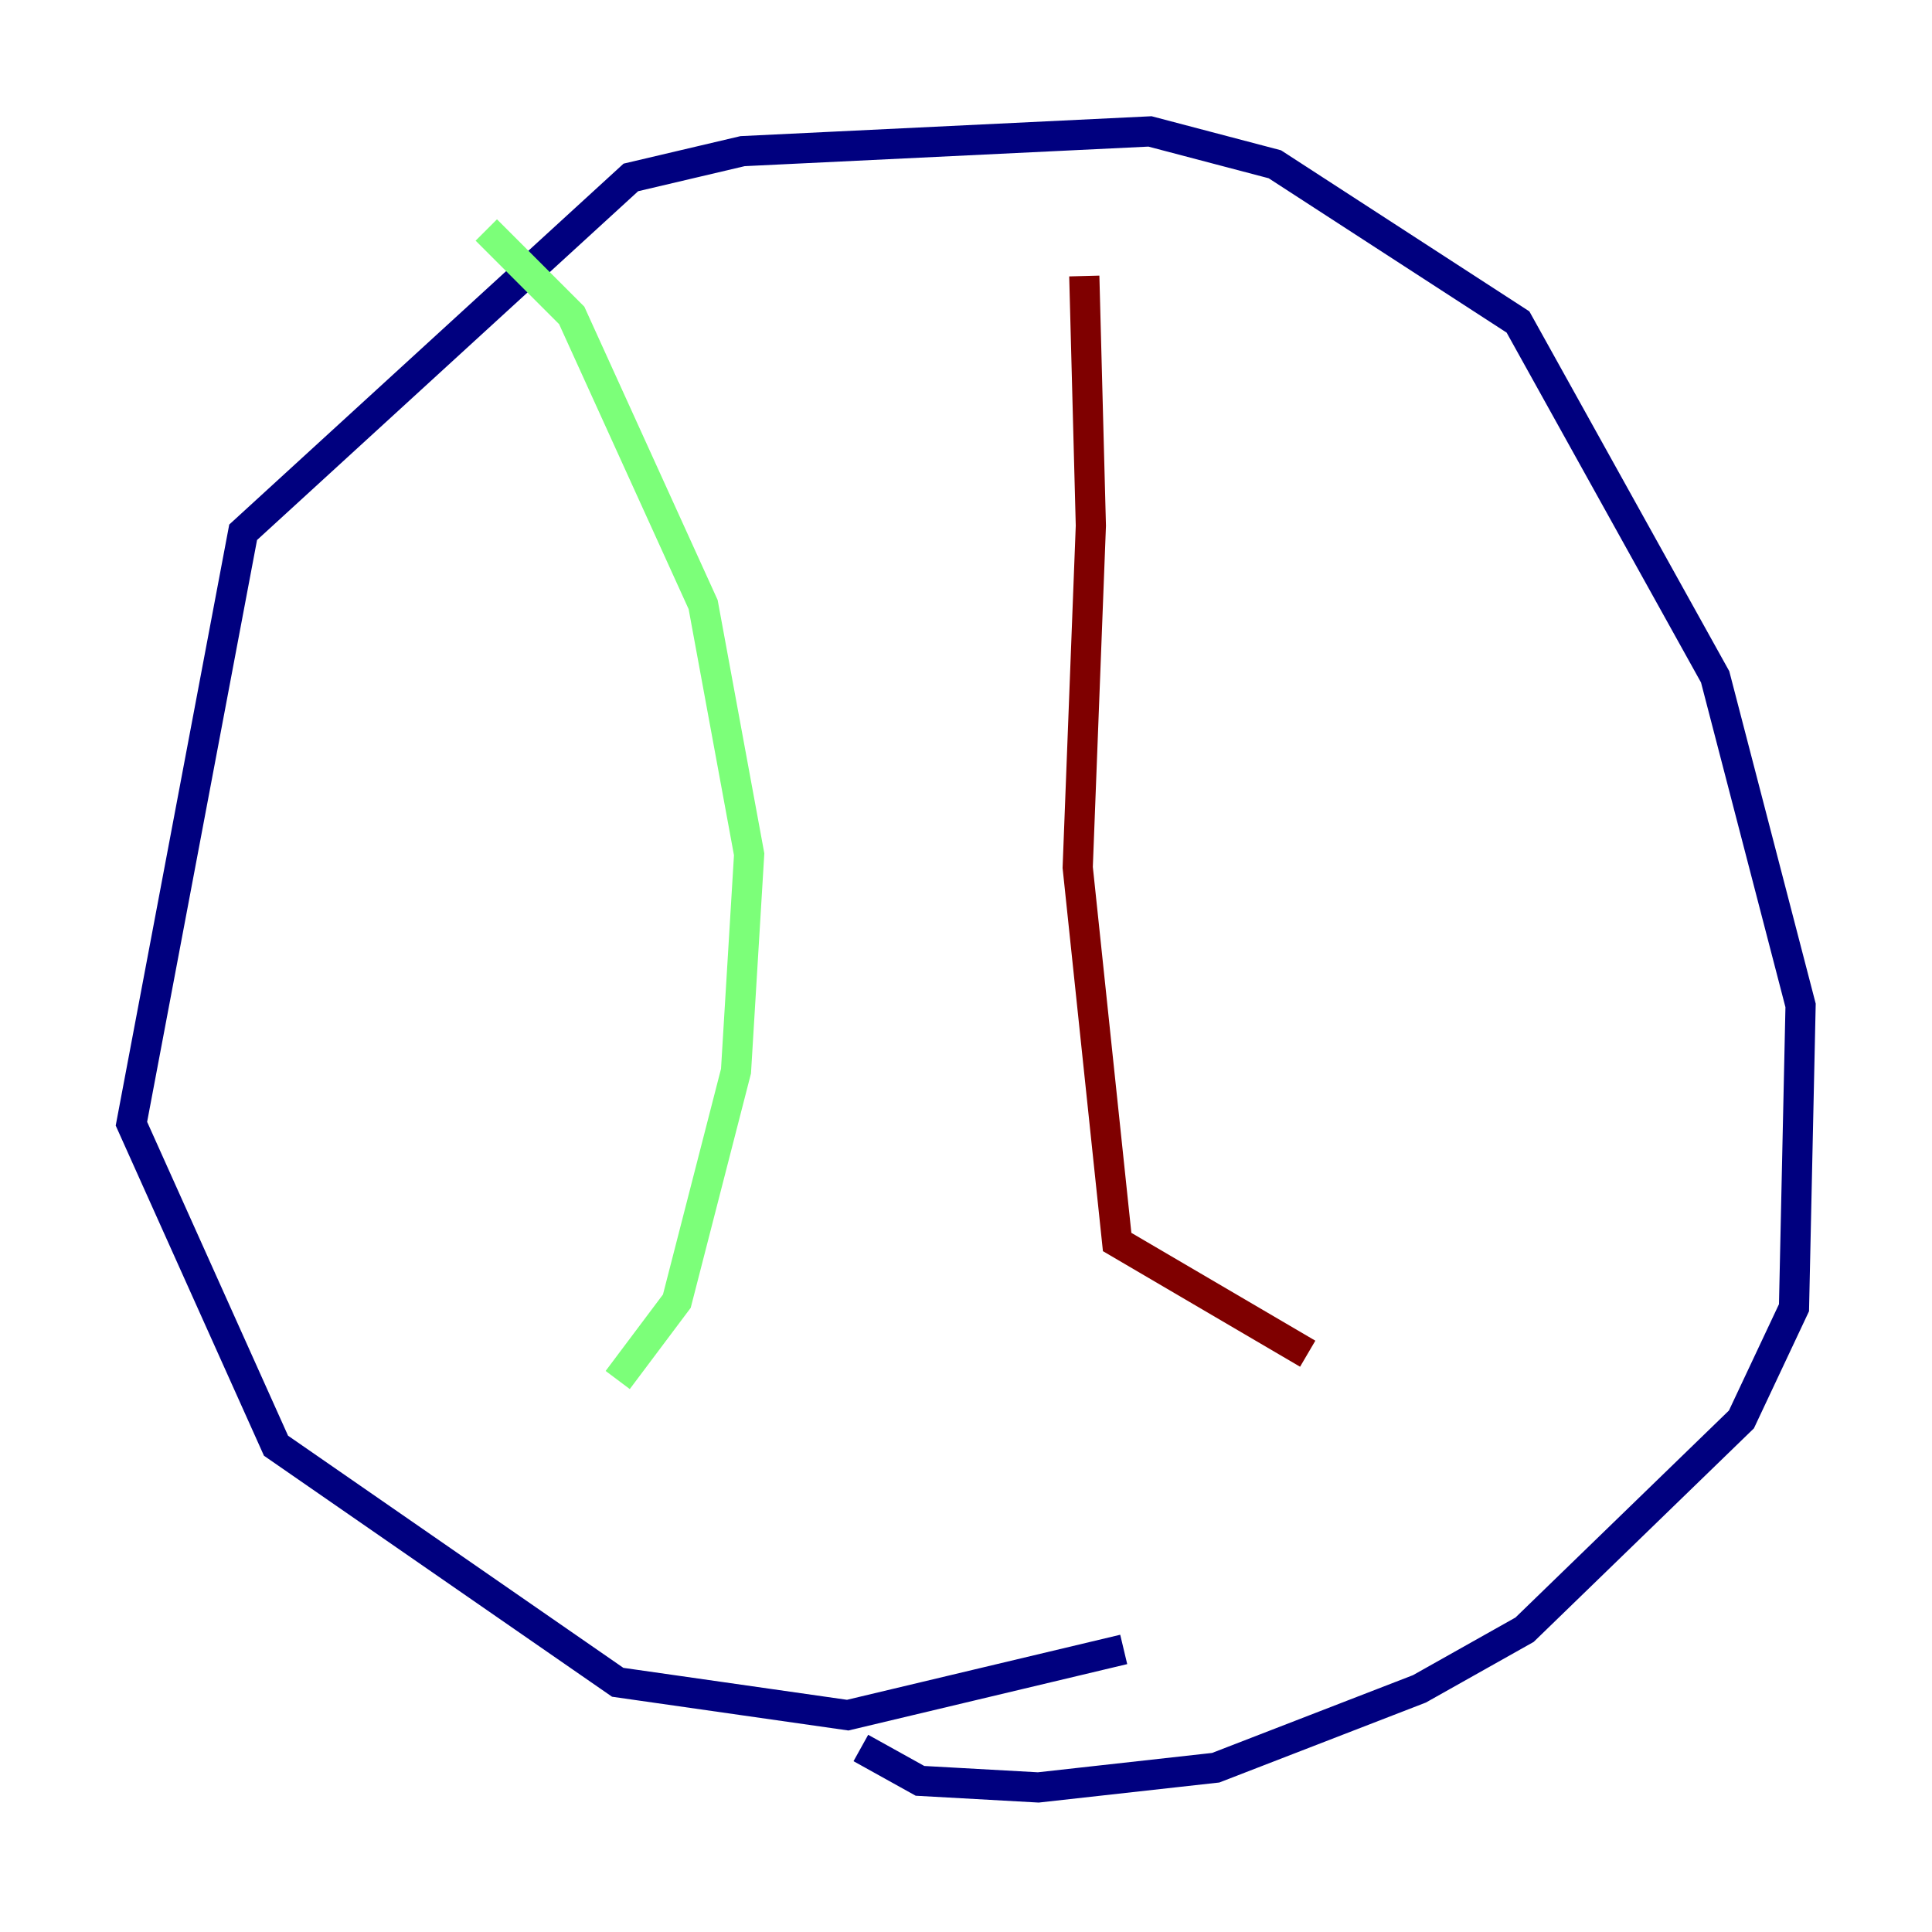 <?xml version="1.0" encoding="utf-8" ?>
<svg baseProfile="tiny" height="128" version="1.2" viewBox="0,0,128,128" width="128" xmlns="http://www.w3.org/2000/svg" xmlns:ev="http://www.w3.org/2001/xml-events" xmlns:xlink="http://www.w3.org/1999/xlink"><defs /><polyline fill="none" points="74.449,109.279 56.163,113.633 40.925,111.456 18.286,95.782 8.707,74.449 16.109,35.265 41.796,11.755 49.197,10.014 76.191,8.707 84.463,10.884 100.571,21.333 113.633,44.843 119.293,66.612 118.857,86.639 115.374,94.041 101.007,107.973 94.041,111.891 80.544,117.116 68.789,118.422 60.952,117.986 57.034,115.809" stroke="#00007f" stroke-width="2" /><polyline fill="none" points="32.218,15.238 37.878,20.898 46.585,40.054 49.633,56.599 48.762,70.966 44.843,86.204 40.925,91.429" stroke="#7cff79" stroke-width="2" /><polyline fill="none" points="71.837,18.286 72.272,34.83 71.401,57.469 74.014,82.286 86.639,89.687" stroke="#7f0000" stroke-width="2" /></svg>